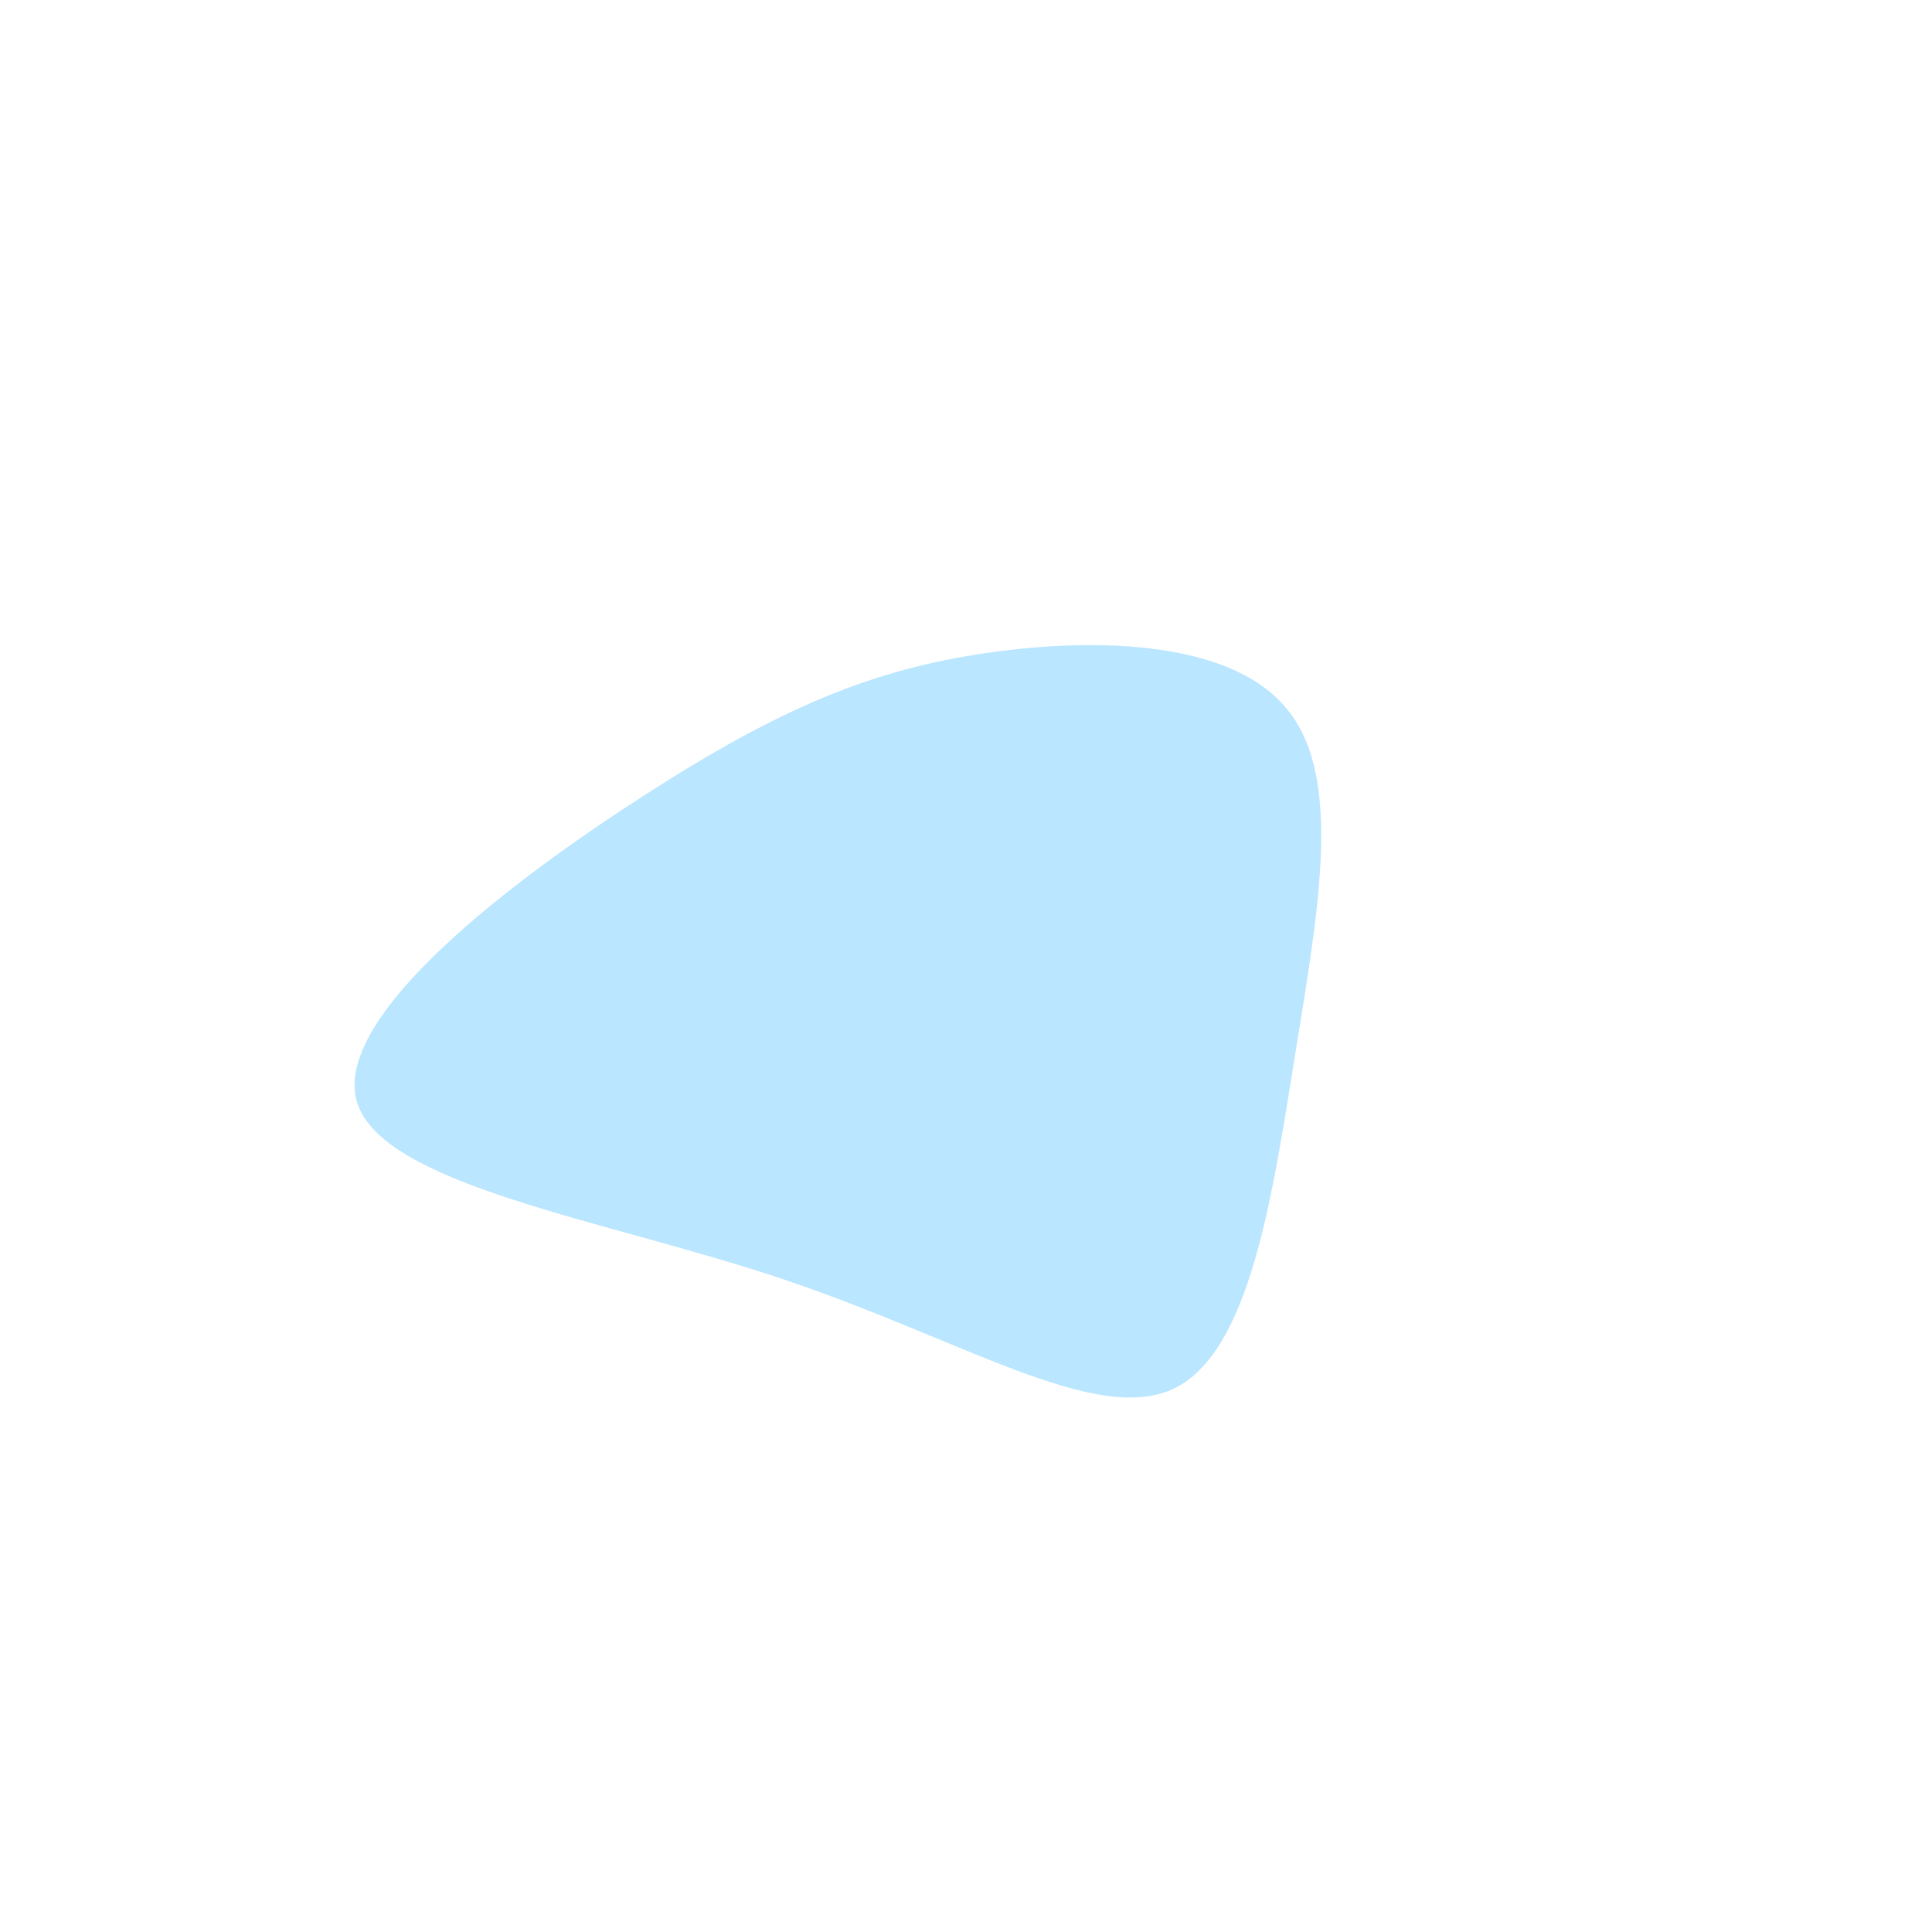 <?xml version="1.0" standalone="no"?>
<svg viewBox="0 0 200 200" xmlns="http://www.w3.org/2000/svg">
  <path fill="#BAE6FF" d="M33.3,-26.5C39,-19.5,36.5,-5.9,34.1,9C31.7,23.9,29.4,40.1,21.4,43.8C13.3,47.5,-0.5,38.6,-19,32.4C-37.5,26.2,-60.7,22.7,-63.1,13.9C-65.4,5.1,-47,-8.9,-33.1,-17.8C-19.1,-26.8,-9.6,-30.7,2.1,-32.4C13.8,-34.1,27.7,-33.6,33.3,-26.5Z" transform="translate(100 100)" />
</svg>
